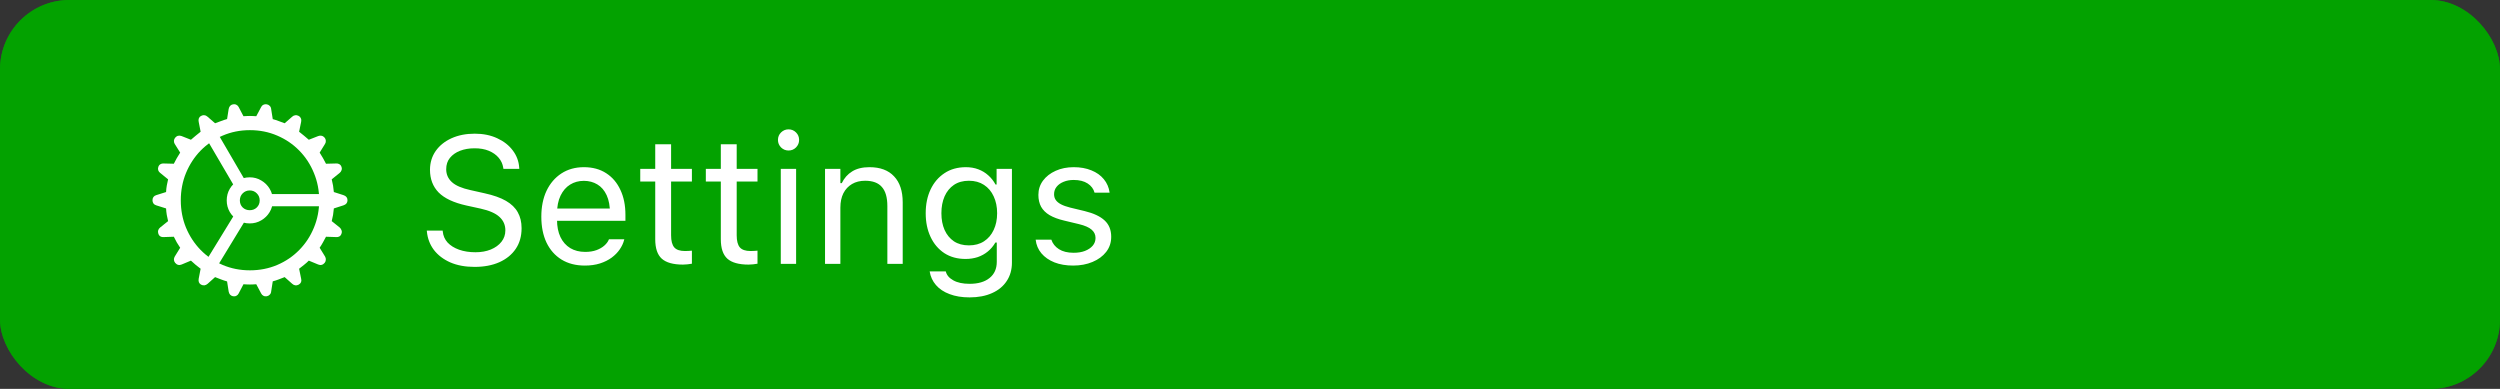 <svg width="180" height="28" viewBox="0 0 180 28" fill="none" xmlns="http://www.w3.org/2000/svg">
<rect x="0" y="0" width="180" height="28" fill="#333333" stroke="none"/>
<rect width="180" height="28" rx="5" fill="#03A200" style="mix-blend-mode:soft-light"/>
<rect width="180" height="28" rx="5" fill="#03A200" fill-opacity="0.75"/>
<path d="M17.994 20.485C17.913 20.485 17.835 20.483 17.759 20.479C17.683 20.479 17.606 20.475 17.53 20.466L17.181 21.133C17.143 21.209 17.088 21.264 17.016 21.298C16.944 21.336 16.864 21.346 16.775 21.33C16.69 21.313 16.62 21.275 16.565 21.215C16.515 21.156 16.481 21.082 16.464 20.993L16.35 20.263C16.201 20.221 16.055 20.172 15.912 20.117C15.772 20.066 15.63 20.011 15.486 19.952L14.947 20.435C14.879 20.494 14.805 20.53 14.725 20.543C14.644 20.555 14.56 20.538 14.471 20.492C14.399 20.449 14.348 20.39 14.318 20.314C14.293 20.238 14.289 20.155 14.306 20.066L14.445 19.349C14.327 19.26 14.208 19.167 14.09 19.07C13.971 18.973 13.857 18.871 13.747 18.765L13.081 19.044C12.992 19.082 12.907 19.091 12.827 19.07C12.746 19.049 12.674 19 12.611 18.924C12.56 18.86 12.53 18.788 12.522 18.708C12.518 18.623 12.539 18.543 12.585 18.467L12.973 17.838C12.888 17.716 12.808 17.589 12.731 17.457C12.659 17.322 12.588 17.185 12.516 17.045L11.779 17.07C11.695 17.079 11.616 17.062 11.544 17.02C11.473 16.973 11.424 16.905 11.398 16.816C11.369 16.732 11.367 16.651 11.392 16.575C11.418 16.499 11.464 16.433 11.532 16.378L12.103 15.921C12.065 15.773 12.033 15.625 12.008 15.477C11.982 15.325 11.966 15.168 11.957 15.007L11.252 14.785C11.164 14.76 11.096 14.715 11.049 14.652C11.003 14.584 10.979 14.506 10.979 14.417C10.979 14.324 11.003 14.246 11.049 14.182C11.096 14.119 11.164 14.074 11.252 14.049L11.957 13.827C11.966 13.666 11.982 13.511 12.008 13.363C12.033 13.211 12.065 13.061 12.103 12.913L11.532 12.449C11.464 12.398 11.418 12.335 11.392 12.259C11.367 12.183 11.369 12.104 11.398 12.024C11.424 11.935 11.473 11.87 11.544 11.827C11.616 11.781 11.695 11.762 11.779 11.77L12.516 11.789C12.588 11.649 12.659 11.514 12.731 11.383C12.808 11.252 12.888 11.12 12.973 10.989L12.579 10.361C12.537 10.289 12.518 10.213 12.522 10.132C12.53 10.052 12.56 9.98 12.611 9.916C12.674 9.84 12.744 9.794 12.82 9.777C12.901 9.756 12.985 9.762 13.074 9.796L13.747 10.062C13.857 9.965 13.971 9.868 14.09 9.771C14.208 9.669 14.327 9.574 14.445 9.485L14.306 8.774C14.284 8.681 14.289 8.596 14.318 8.52C14.348 8.444 14.399 8.387 14.471 8.349C14.555 8.302 14.638 8.285 14.718 8.298C14.803 8.306 14.879 8.342 14.947 8.406L15.486 8.875C15.63 8.82 15.772 8.768 15.912 8.717C16.055 8.662 16.201 8.613 16.35 8.571L16.464 7.847C16.481 7.758 16.515 7.684 16.565 7.625C16.62 7.566 16.69 7.528 16.775 7.511C16.864 7.494 16.944 7.504 17.016 7.542C17.088 7.576 17.143 7.629 17.181 7.701L17.53 8.368C17.611 8.359 17.687 8.355 17.759 8.355C17.835 8.351 17.913 8.349 17.994 8.349C18.07 8.349 18.146 8.351 18.222 8.355C18.298 8.355 18.375 8.359 18.451 8.368L18.806 7.701C18.84 7.629 18.893 7.576 18.965 7.542C19.041 7.504 19.123 7.494 19.212 7.511C19.297 7.528 19.367 7.566 19.422 7.625C19.481 7.684 19.515 7.758 19.523 7.847L19.638 8.577C19.782 8.615 19.925 8.662 20.069 8.717C20.213 8.768 20.355 8.82 20.495 8.875L21.041 8.399C21.104 8.34 21.176 8.306 21.256 8.298C21.341 8.285 21.426 8.302 21.51 8.349C21.582 8.387 21.633 8.444 21.663 8.52C21.697 8.596 21.703 8.681 21.682 8.774L21.536 9.485C21.654 9.574 21.773 9.669 21.891 9.771C22.014 9.868 22.128 9.965 22.234 10.062L22.913 9.796C22.998 9.762 23.08 9.756 23.161 9.777C23.241 9.794 23.313 9.84 23.377 9.916C23.427 9.98 23.455 10.052 23.459 10.132C23.467 10.213 23.448 10.289 23.402 10.361L23.015 10.989C23.18 11.243 23.332 11.51 23.472 11.789L24.208 11.77C24.293 11.762 24.371 11.781 24.443 11.827C24.515 11.87 24.564 11.935 24.589 12.024C24.619 12.104 24.619 12.183 24.589 12.259C24.564 12.335 24.519 12.398 24.456 12.449L23.884 12.913C23.922 13.061 23.954 13.211 23.98 13.363C24.005 13.511 24.024 13.666 24.037 13.827L24.729 14.049C24.923 14.112 25.02 14.235 25.02 14.417C25.02 14.599 24.923 14.722 24.729 14.785L24.037 15.007C24.024 15.168 24.005 15.325 23.98 15.477C23.954 15.625 23.922 15.773 23.884 15.921L24.456 16.378C24.519 16.433 24.564 16.501 24.589 16.581C24.619 16.658 24.619 16.736 24.589 16.816C24.564 16.905 24.515 16.973 24.443 17.02C24.371 17.062 24.293 17.079 24.208 17.07L23.472 17.045C23.4 17.185 23.326 17.322 23.25 17.457C23.178 17.589 23.099 17.716 23.015 17.838L23.402 18.467C23.448 18.543 23.467 18.623 23.459 18.708C23.455 18.788 23.427 18.86 23.377 18.924C23.313 19 23.241 19.049 23.161 19.07C23.08 19.091 22.996 19.082 22.907 19.044L22.234 18.765C22.128 18.871 22.014 18.973 21.891 19.07C21.773 19.167 21.654 19.26 21.536 19.349L21.682 20.066C21.732 20.253 21.675 20.394 21.51 20.492C21.426 20.538 21.341 20.555 21.256 20.543C21.176 20.53 21.104 20.494 21.041 20.435L20.495 19.952C20.355 20.011 20.213 20.066 20.069 20.117C19.925 20.172 19.782 20.219 19.638 20.257L19.523 20.993C19.515 21.082 19.481 21.156 19.422 21.215C19.367 21.275 19.297 21.313 19.212 21.33C19.123 21.346 19.043 21.336 18.971 21.298C18.899 21.264 18.844 21.209 18.806 21.133L18.451 20.466C18.375 20.475 18.298 20.479 18.222 20.479C18.146 20.483 18.07 20.485 17.994 20.485ZM17.994 19.463C18.7 19.463 19.356 19.334 19.961 19.076C20.567 18.818 21.096 18.458 21.548 17.997C22.001 17.536 22.352 17 22.602 16.391C22.856 15.782 22.983 15.126 22.983 14.423C22.983 13.721 22.856 13.065 22.602 12.456C22.352 11.842 22.001 11.305 21.548 10.843C21.096 10.382 20.567 10.022 19.961 9.764C19.356 9.502 18.7 9.371 17.994 9.371C17.291 9.371 16.637 9.502 16.032 9.764C15.427 10.022 14.898 10.382 14.445 10.843C13.997 11.305 13.646 11.842 13.392 12.456C13.142 13.065 13.017 13.721 13.017 14.423C13.017 15.126 13.142 15.782 13.392 16.391C13.646 17 13.997 17.536 14.445 17.997C14.898 18.458 15.427 18.818 16.032 19.076C16.637 19.334 17.291 19.463 17.994 19.463ZM16.889 13.446L14.737 9.771L15.518 9.333L17.638 12.97L16.889 13.446ZM19.409 14.849V13.973H23.63V14.849H19.409ZM17.651 15.883L15.448 19.502L14.674 19.044L16.908 15.401L17.651 15.883ZM17.981 16.086C17.672 16.086 17.393 16.012 17.143 15.864C16.893 15.716 16.695 15.517 16.546 15.268C16.398 15.014 16.324 14.734 16.324 14.43C16.324 14.121 16.398 13.841 16.546 13.592C16.695 13.342 16.893 13.143 17.143 12.995C17.393 12.843 17.672 12.767 17.981 12.767C18.286 12.767 18.563 12.843 18.812 12.995C19.066 13.143 19.267 13.342 19.416 13.592C19.568 13.841 19.644 14.121 19.644 14.43C19.644 14.734 19.568 15.014 19.416 15.268C19.267 15.517 19.066 15.716 18.812 15.864C18.563 16.012 18.286 16.086 17.981 16.086ZM17.981 15.134C18.184 15.134 18.353 15.069 18.489 14.938C18.628 14.802 18.698 14.633 18.698 14.43C18.698 14.227 18.628 14.057 18.489 13.922C18.353 13.782 18.184 13.712 17.981 13.712C17.782 13.712 17.613 13.782 17.473 13.922C17.338 14.057 17.27 14.227 17.27 14.43C17.27 14.633 17.338 14.802 17.473 14.938C17.613 15.069 17.782 15.134 17.981 15.134Z" fill="white"/>
<path d="M34.17 19.216C33.502 19.216 32.918 19.108 32.419 18.892C31.923 18.672 31.53 18.372 31.238 17.991C30.95 17.606 30.783 17.166 30.736 16.67L30.73 16.601H31.873L31.879 16.67C31.909 16.975 32.025 17.24 32.228 17.464C32.435 17.684 32.71 17.855 33.053 17.978C33.4 18.101 33.794 18.162 34.234 18.162C34.649 18.162 35.017 18.096 35.338 17.965C35.664 17.83 35.92 17.644 36.106 17.407C36.293 17.17 36.386 16.897 36.386 16.588V16.581C36.386 16.201 36.246 15.881 35.967 15.623C35.688 15.361 35.233 15.16 34.602 15.02L33.586 14.798C32.668 14.595 32 14.282 31.581 13.858C31.166 13.431 30.959 12.885 30.959 12.221V12.214C30.963 11.707 31.1 11.258 31.371 10.869C31.646 10.479 32.025 10.175 32.507 9.955C32.994 9.735 33.553 9.625 34.183 9.625C34.792 9.625 35.332 9.735 35.802 9.955C36.272 10.17 36.644 10.462 36.919 10.831C37.198 11.199 37.353 11.611 37.382 12.068L37.389 12.157H36.246L36.233 12.075C36.191 11.804 36.081 11.565 35.903 11.357C35.726 11.146 35.489 10.979 35.192 10.856C34.896 10.733 34.549 10.674 34.151 10.678C33.77 10.678 33.428 10.738 33.123 10.856C32.818 10.974 32.575 11.146 32.393 11.37C32.215 11.59 32.127 11.861 32.127 12.183V12.189C32.127 12.553 32.262 12.86 32.533 13.109C32.803 13.359 33.25 13.552 33.872 13.687L34.888 13.915C35.527 14.055 36.041 14.237 36.43 14.461C36.819 14.686 37.103 14.961 37.281 15.287C37.463 15.608 37.554 15.989 37.554 16.429V16.436C37.554 17.007 37.414 17.5 37.135 17.915C36.855 18.329 36.462 18.651 35.954 18.879C35.446 19.104 34.852 19.216 34.17 19.216ZM42.111 19.121C41.46 19.121 40.899 18.977 40.429 18.689C39.964 18.401 39.604 17.995 39.35 17.47C39.1 16.941 38.976 16.319 38.976 15.604V15.598C38.976 14.891 39.1 14.271 39.35 13.738C39.604 13.205 39.962 12.788 40.423 12.487C40.884 12.187 41.424 12.037 42.041 12.037C42.664 12.037 43.197 12.181 43.641 12.468C44.09 12.756 44.432 13.158 44.669 13.674C44.911 14.186 45.031 14.783 45.031 15.464V15.896H39.547V15.014H44.466L43.92 15.82V15.382C43.92 14.844 43.84 14.402 43.679 14.055C43.518 13.708 43.296 13.45 43.013 13.281C42.729 13.107 42.403 13.021 42.035 13.021C41.667 13.021 41.337 13.111 41.045 13.293C40.757 13.471 40.529 13.736 40.359 14.087C40.19 14.438 40.105 14.87 40.105 15.382V15.82C40.105 16.306 40.188 16.723 40.353 17.07C40.518 17.413 40.753 17.678 41.058 17.864C41.362 18.046 41.722 18.137 42.137 18.137C42.446 18.137 42.714 18.094 42.943 18.01C43.171 17.925 43.36 17.817 43.508 17.686C43.656 17.555 43.76 17.422 43.819 17.286L43.844 17.229H44.949L44.936 17.28C44.877 17.512 44.771 17.739 44.619 17.959C44.471 18.175 44.278 18.372 44.041 18.549C43.804 18.723 43.523 18.863 43.197 18.968C42.875 19.07 42.513 19.121 42.111 19.121ZM49.176 19.051C48.474 19.051 47.964 18.909 47.647 18.625C47.333 18.342 47.177 17.874 47.177 17.223V13.071H46.098V12.157H47.177V10.386H48.319V12.157H49.817V13.071H48.319V16.943C48.319 17.345 48.395 17.635 48.548 17.813C48.7 17.986 48.954 18.073 49.31 18.073C49.407 18.073 49.489 18.071 49.557 18.067C49.629 18.063 49.716 18.056 49.817 18.048V18.987C49.712 19.004 49.606 19.019 49.5 19.032C49.394 19.044 49.286 19.051 49.176 19.051ZM53.899 19.051C53.197 19.051 52.687 18.909 52.369 18.625C52.056 18.342 51.899 17.874 51.899 17.223V13.071H50.82V12.157H51.899V10.386H53.042V12.157H54.54V13.071H53.042V16.943C53.042 17.345 53.118 17.635 53.27 17.813C53.423 17.986 53.677 18.073 54.032 18.073C54.13 18.073 54.212 18.071 54.28 18.067C54.352 18.063 54.438 18.056 54.54 18.048V18.987C54.434 19.004 54.328 19.019 54.223 19.032C54.117 19.044 54.009 19.051 53.899 19.051ZM56.216 19V12.157H57.32V19H56.216ZM56.774 10.837C56.567 10.837 56.387 10.763 56.235 10.615C56.087 10.462 56.013 10.283 56.013 10.075C56.013 9.864 56.087 9.684 56.235 9.536C56.387 9.388 56.567 9.313 56.774 9.313C56.986 9.313 57.166 9.388 57.314 9.536C57.462 9.684 57.536 9.864 57.536 10.075C57.536 10.283 57.462 10.462 57.314 10.615C57.166 10.763 56.986 10.837 56.774 10.837ZM59.402 19V12.157H60.507V13.185H60.608C60.782 12.822 61.032 12.54 61.357 12.341C61.683 12.138 62.098 12.037 62.602 12.037C63.372 12.037 63.962 12.257 64.373 12.697C64.787 13.133 64.995 13.757 64.995 14.569V19H63.89V14.836C63.89 14.218 63.759 13.761 63.497 13.465C63.238 13.164 62.836 13.014 62.291 13.014C61.927 13.014 61.611 13.092 61.345 13.249C61.078 13.406 60.871 13.628 60.723 13.915C60.579 14.203 60.507 14.548 60.507 14.95V19H59.402ZM69.812 21.412C69.262 21.412 68.782 21.334 68.372 21.177C67.961 21.025 67.633 20.807 67.388 20.523C67.147 20.244 66.996 19.918 66.937 19.546L66.95 19.54H68.092L68.099 19.546C68.158 19.804 68.336 20.016 68.632 20.181C68.928 20.35 69.322 20.435 69.812 20.435C70.426 20.435 70.904 20.295 71.247 20.016C71.594 19.741 71.768 19.351 71.768 18.848V17.464H71.666C71.522 17.713 71.342 17.927 71.126 18.105C70.911 18.283 70.667 18.418 70.397 18.511C70.126 18.6 69.834 18.645 69.52 18.645C68.932 18.645 68.422 18.505 67.991 18.226C67.563 17.942 67.233 17.553 67.001 17.058C66.768 16.562 66.651 15.995 66.651 15.356V15.344C66.651 14.705 66.768 14.138 67.001 13.643C67.237 13.143 67.572 12.752 68.003 12.468C68.435 12.181 68.949 12.037 69.546 12.037C69.868 12.037 70.164 12.087 70.435 12.189C70.705 12.29 70.945 12.434 71.152 12.621C71.363 12.807 71.539 13.029 71.679 13.287H71.755V12.157H72.859V18.905C72.859 19.413 72.734 19.855 72.485 20.231C72.239 20.608 71.888 20.898 71.431 21.101C70.974 21.308 70.435 21.412 69.812 21.412ZM69.762 17.667C70.185 17.667 70.547 17.57 70.847 17.375C71.152 17.176 71.385 16.903 71.545 16.556C71.71 16.209 71.793 15.809 71.793 15.356V15.344C71.793 14.891 71.71 14.489 71.545 14.138C71.385 13.787 71.152 13.511 70.847 13.312C70.547 13.114 70.185 13.014 69.762 13.014C69.338 13.014 68.979 13.114 68.683 13.312C68.391 13.511 68.166 13.787 68.01 14.138C67.857 14.489 67.781 14.891 67.781 15.344V15.356C67.781 15.809 67.857 16.209 68.01 16.556C68.166 16.903 68.391 17.176 68.683 17.375C68.979 17.57 69.338 17.667 69.762 17.667ZM77.265 19.121C76.757 19.121 76.308 19.044 75.919 18.892C75.53 18.735 75.216 18.518 74.98 18.238C74.747 17.959 74.609 17.631 74.567 17.254H75.697C75.79 17.538 75.972 17.766 76.243 17.94C76.513 18.113 76.867 18.2 77.303 18.2C77.612 18.2 77.882 18.156 78.115 18.067C78.352 17.974 78.538 17.849 78.674 17.692C78.809 17.532 78.877 17.348 78.877 17.14V17.127C78.877 16.895 78.784 16.698 78.598 16.537C78.412 16.372 78.107 16.239 77.684 16.137L76.624 15.883C76.196 15.782 75.845 15.651 75.57 15.49C75.295 15.325 75.092 15.124 74.96 14.887C74.829 14.646 74.764 14.362 74.764 14.036V14.03C74.764 13.649 74.874 13.308 75.094 13.008C75.318 12.707 75.623 12.47 76.008 12.297C76.393 12.123 76.827 12.037 77.309 12.037C77.787 12.037 78.21 12.113 78.579 12.265C78.951 12.413 79.249 12.625 79.474 12.9C79.702 13.175 79.842 13.499 79.893 13.871H78.807C78.735 13.6 78.57 13.38 78.312 13.211C78.054 13.042 77.717 12.957 77.303 12.957C77.032 12.957 76.791 13.002 76.579 13.09C76.368 13.175 76.2 13.293 76.078 13.446C75.955 13.598 75.894 13.776 75.894 13.979V13.992C75.894 14.144 75.934 14.28 76.014 14.398C76.095 14.516 76.219 14.62 76.389 14.709C76.558 14.798 76.776 14.876 77.043 14.944L78.096 15.198C78.739 15.354 79.218 15.579 79.531 15.871C79.848 16.163 80.007 16.554 80.007 17.045V17.058C80.007 17.464 79.886 17.824 79.645 18.137C79.404 18.446 79.076 18.687 78.661 18.86C78.251 19.034 77.785 19.121 77.265 19.121Z" fill="white"/>
</svg>
